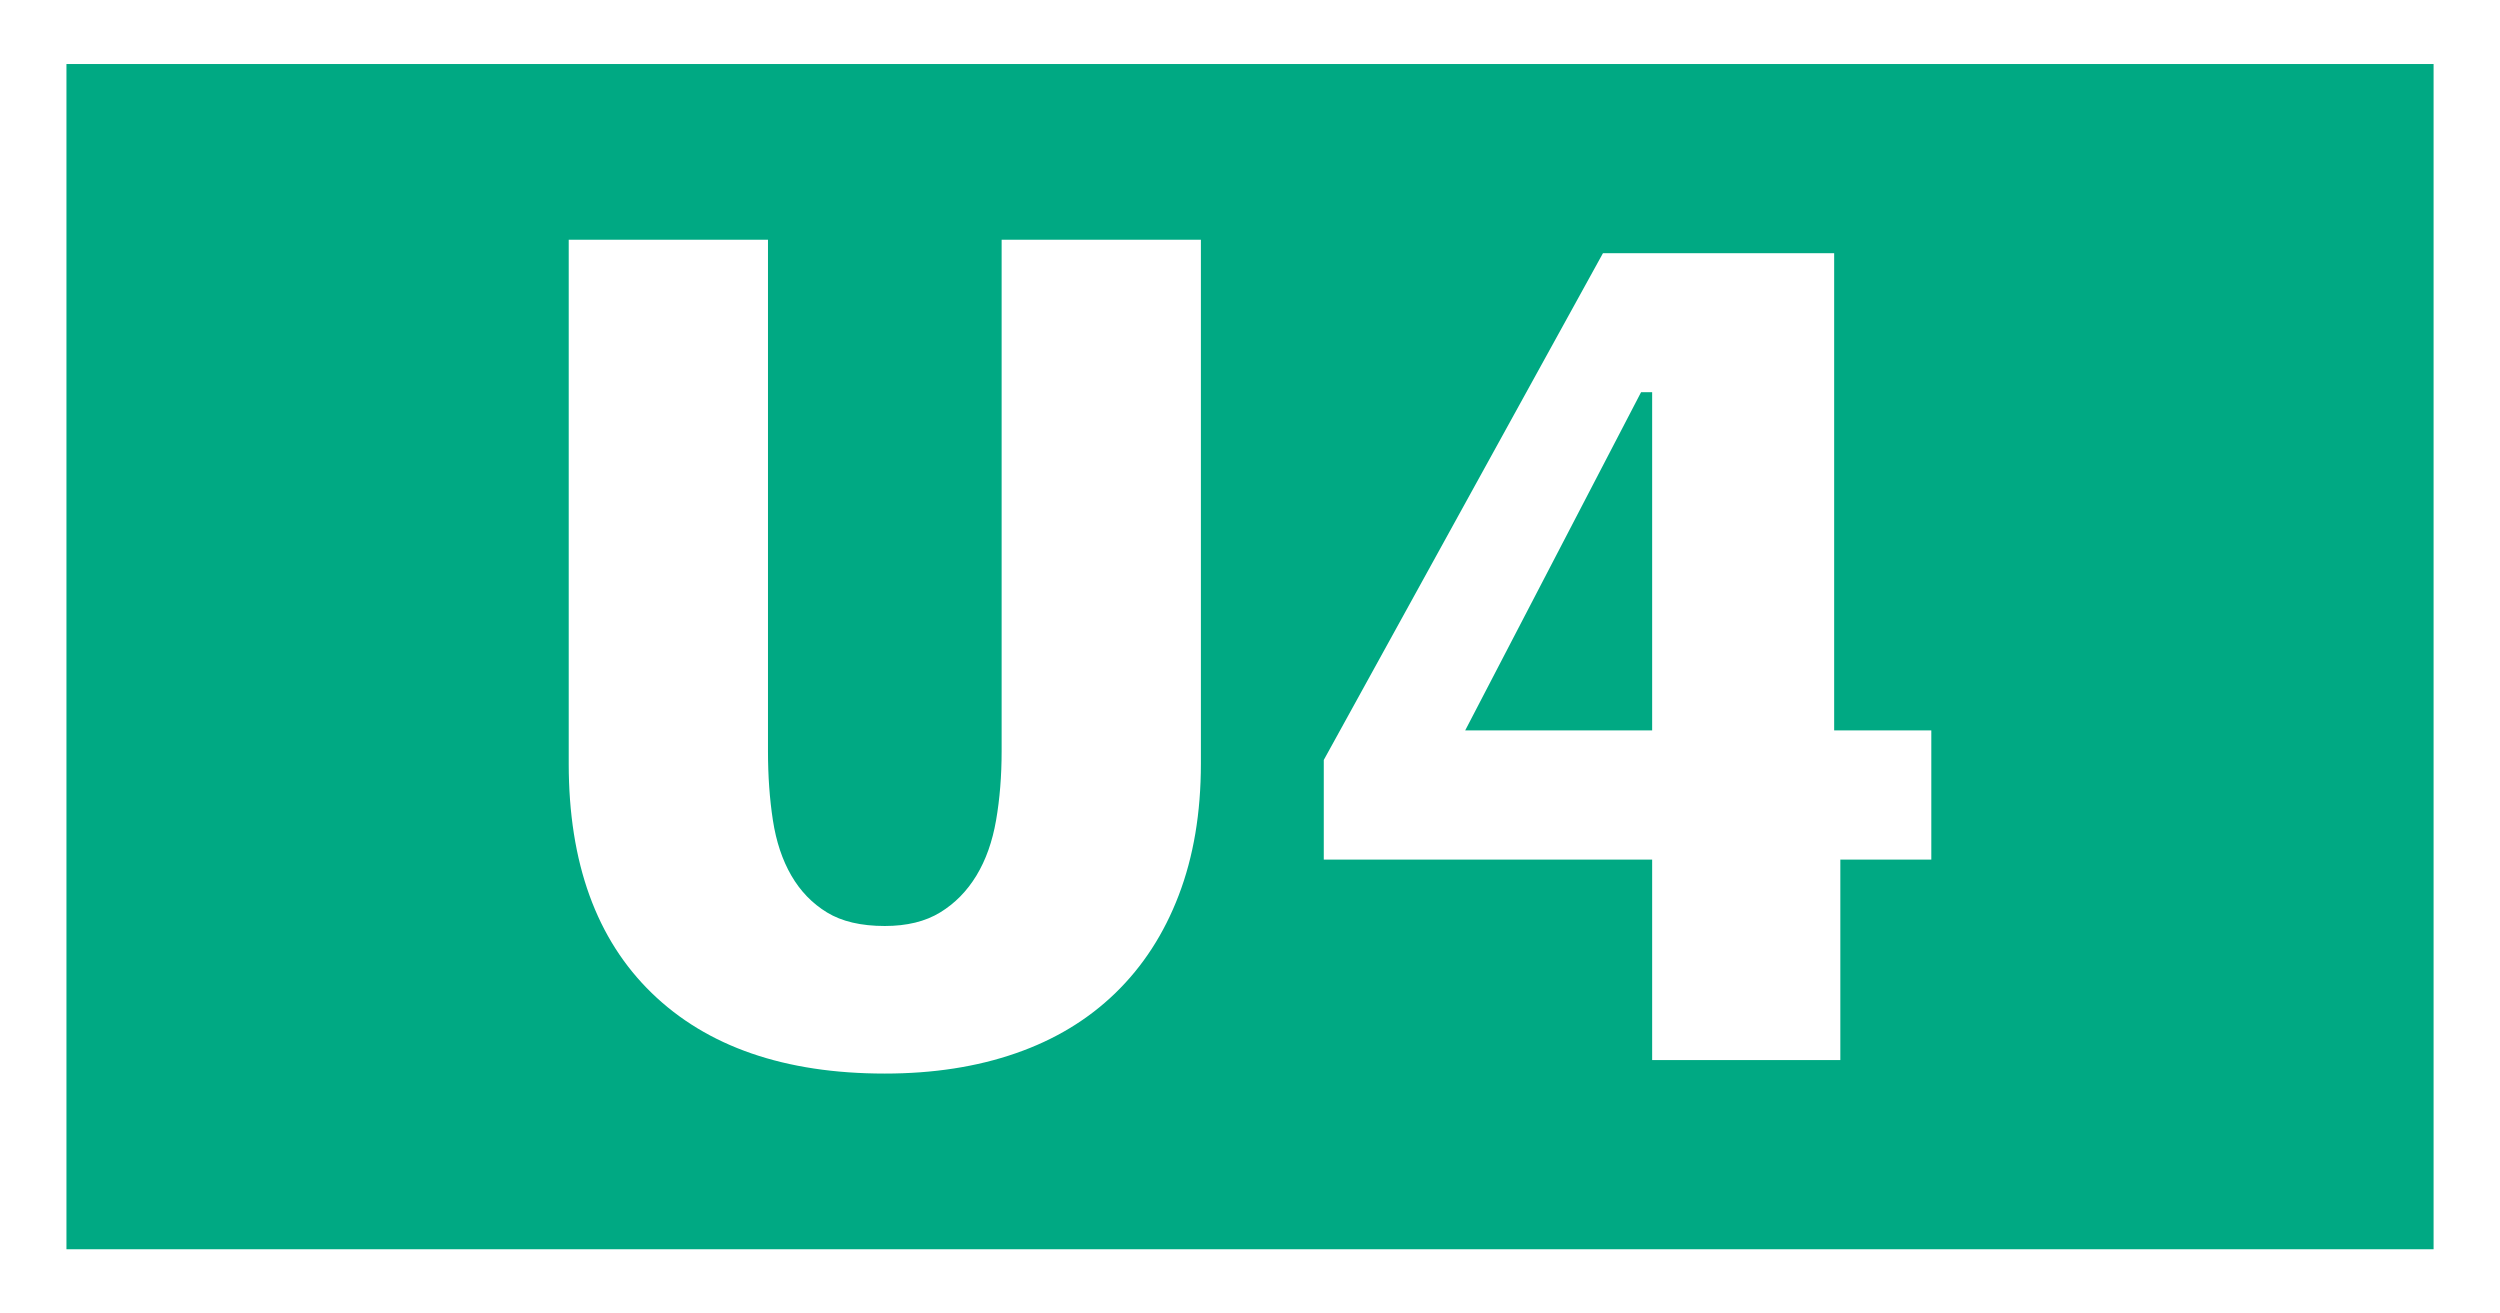 <?xml version="1.0" standalone="no"?>
<!DOCTYPE svg PUBLIC "-//W3C//DTD SVG 1.1//EN" "http://www.w3.org/Graphics/SVG/1.1/DTD/svg11.dtd">
<!--Generator: Xara Designer (www.xara.com), SVG filter version: 6.3.0.31-->
<svg fill="none" fill-rule="evenodd" stroke="black" stroke-width="0.501" stroke-linejoin="bevel" stroke-miterlimit="10" font-family="Times New Roman" font-size="16" style="font-variant-ligatures:none" xmlns:xlink="http://www.w3.org/1999/xlink" xmlns="http://www.w3.org/2000/svg" version="1.1" overflow="visible" width="474.003pt" height="249.007pt" viewBox="2127.38 -2361.61 474.003 249.007">
 <rect x="2127.38" y="-2361.61" width="474.003" height="249.007" fill="#333333" stroke="none"/>
 <defs>
	</defs>
 <g id="Layer 1" transform="scale(1 -1)">
  <g id="Group" stroke="none">
   <path d="M 2127.38,2361.61 L 2127.38,2112.61 L 2601.39,2112.61 L 2601.39,2361.61 L 2127.38,2361.61 Z" fill="#ffffff" stroke-width="0.597" stroke-linejoin="miter" marker-start="none" marker-end="none"/>
   <path d="M 2139.98,2349.47 L 2139.98,2124.75 L 2588.79,2124.75 L 2588.79,2349.47 L 2139.98,2349.47 Z" fill="#00a983" stroke-width="0.597" stroke-linejoin="miter" marker-start="none" marker-end="none"/>
   <path d="M 2355.07,2216.82 C 2355.07,2207.49 2353.67,2199.18 2350.87,2191.87 C 2348.08,2184.56 2344.07,2178.38 2338.86,2173.33 C 2333.66,2168.28 2327.36,2164.47 2319.97,2161.91 C 2312.59,2159.34 2304.31,2158.06 2295.14,2158.06 C 2276.17,2158.06 2261.44,2163.15 2250.95,2173.33 C 2240.46,2183.51 2235.21,2198.01 2235.21,2216.82 L 2235.21,2316.16 L 2272.99,2316.16 L 2272.99,2219.15 C 2272.99,2214.49 2273.3,2210.14 2273.92,2206.1 C 2274.54,2202.05 2275.71,2198.55 2277.42,2195.6 C 2279.13,2192.65 2281.38,2190.32 2284.18,2188.61 C 2286.98,2186.9 2290.63,2186.04 2295.14,2186.04 C 2299.34,2186.04 2302.84,2186.9 2305.63,2188.61 C 2308.43,2190.32 2310.72,2192.65 2312.51,2195.6 C 2314.3,2198.55 2315.54,2202.05 2316.24,2206.1 C 2316.94,2210.14 2317.29,2214.49 2317.29,2219.15 L 2317.29,2316.16 L 2355.07,2316.16 L 2355.07,2216.82 Z M 2440.63,2287.25 L 2438.53,2287.25 L 2405.18,2223.12 L 2440.63,2223.12 L 2440.63,2287.25 Z M 2476.31,2198.63 L 2476.31,2160.62 L 2440.63,2160.62 L 2440.63,2198.63 L 2378.37,2198.63 L 2378.37,2217.52 L 2431.3,2313.6 L 2475.14,2313.6 L 2475.14,2223.12 L 2493.56,2223.12 L 2493.56,2198.63 L 2476.31,2198.63 Z" stroke-width="5.83" stroke-linecap="round" fill-rule="nonzero" fill="#ffffff" stroke-linejoin="round" marker-start="none" marker-end="none"/>
  </g>
 </g>
</svg>
